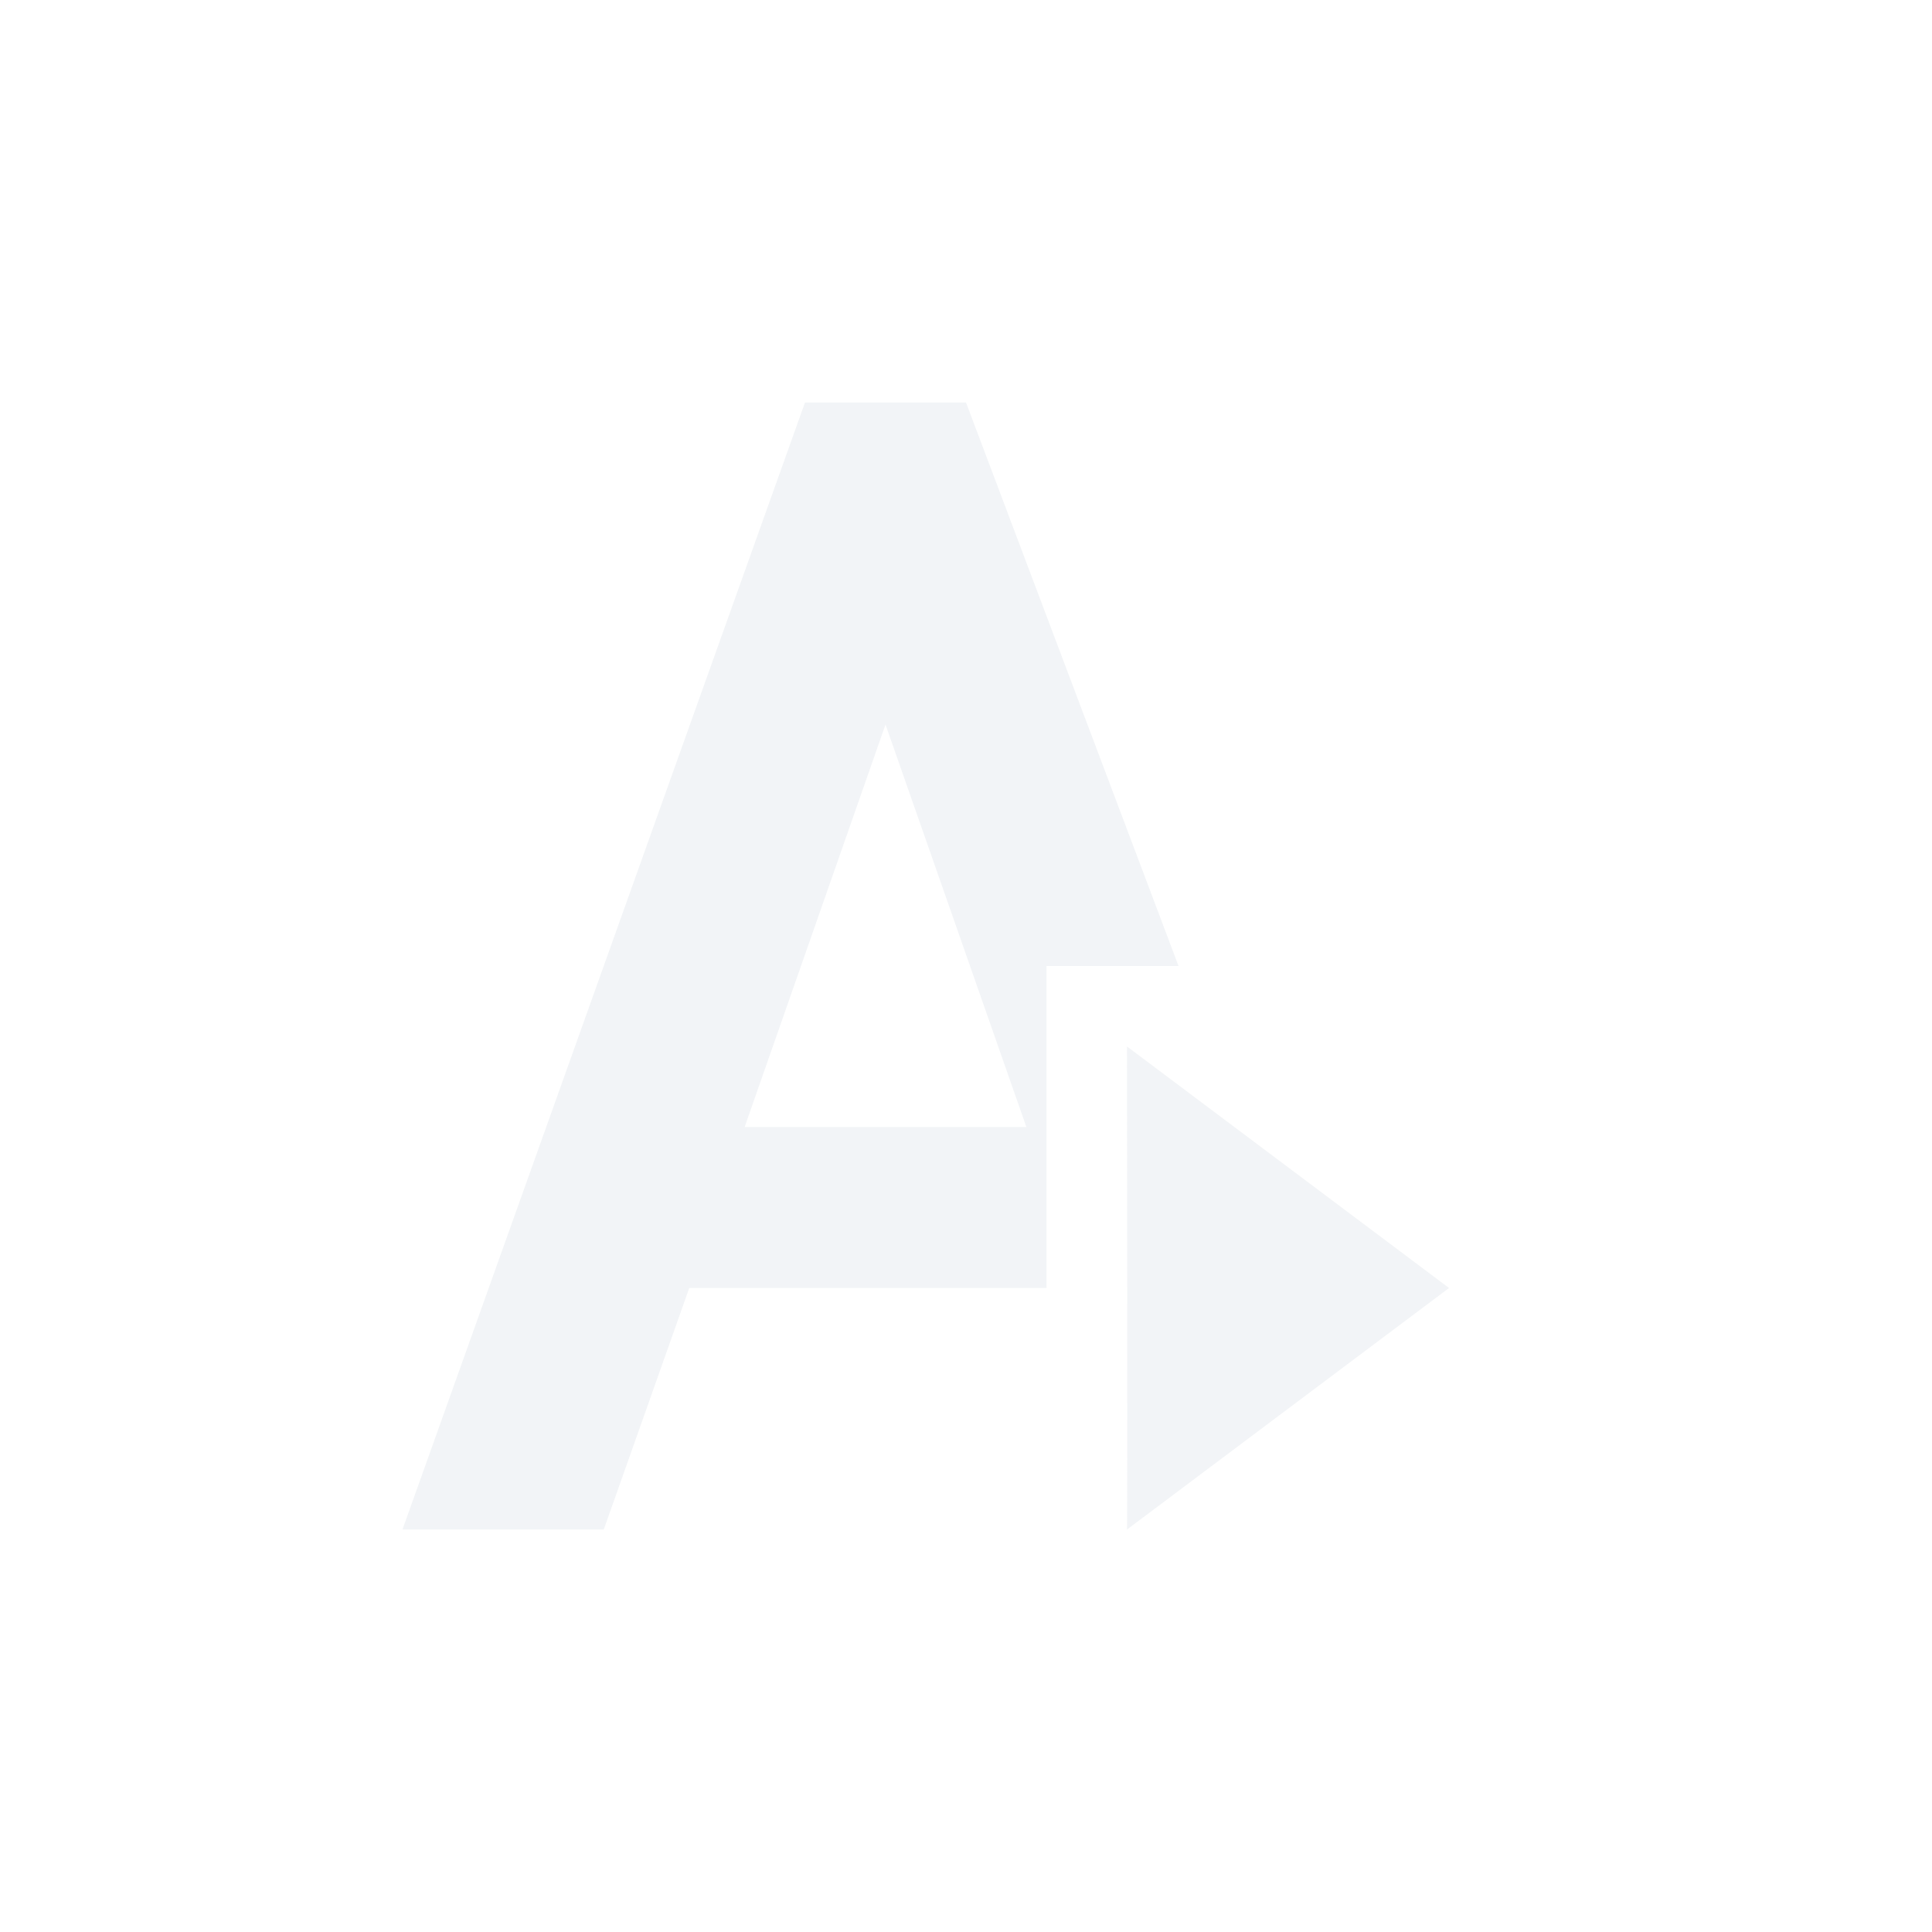 <svg xmlns="http://www.w3.org/2000/svg" xmlns:xlink="http://www.w3.org/1999/xlink" width="12pt" height="12pt" version="1.1" viewBox="0 0 12 12">
 <defs>
  <filter id="alpha" width="100%" height="100%" x="0%" y="0%" filterUnits="objectBoundingBox">
   <feColorMatrix in="SourceGraphic" type="matrix" values="0 0 0 0 1 0 0 0 0 1 0 0 0 0 1 0 0 0 1 0"/>
  </filter>
  <mask id="mask0">
   <g filter="url(#alpha)">
    <rect width="12" height="12" x="0" y="0" style="fill:rgb(0%,0%,0%);fill-opacity:0.302"/>
   </g>
  </mask>
  <clipPath id="clip1">
   <rect width="12" height="12" x="0" y="0"/>
  </clipPath>
  <g id="surface5" clip-path="url(#clip1)">
   <path style="fill:rgb(82.745%,85.49%,89.02%)" d="M 5 2.5 L 2.5 9.5 L 3.75 9.5 L 4.281 8 L 6.5 8 L 6.5 6 L 7.32 6 L 6 2.5 Z M 5.5 4.5 L 6.375 7 L 4.625 7 Z M 7 6.5 C 7 6.5 7.004 9.496 7 9.5 L 9 8 Z M 7 6.5"/>
  </g>
 </defs>
 <g>
  <use mask="url(#mask0)" xlink:href="#surface5"/>
 </g>
</svg>
